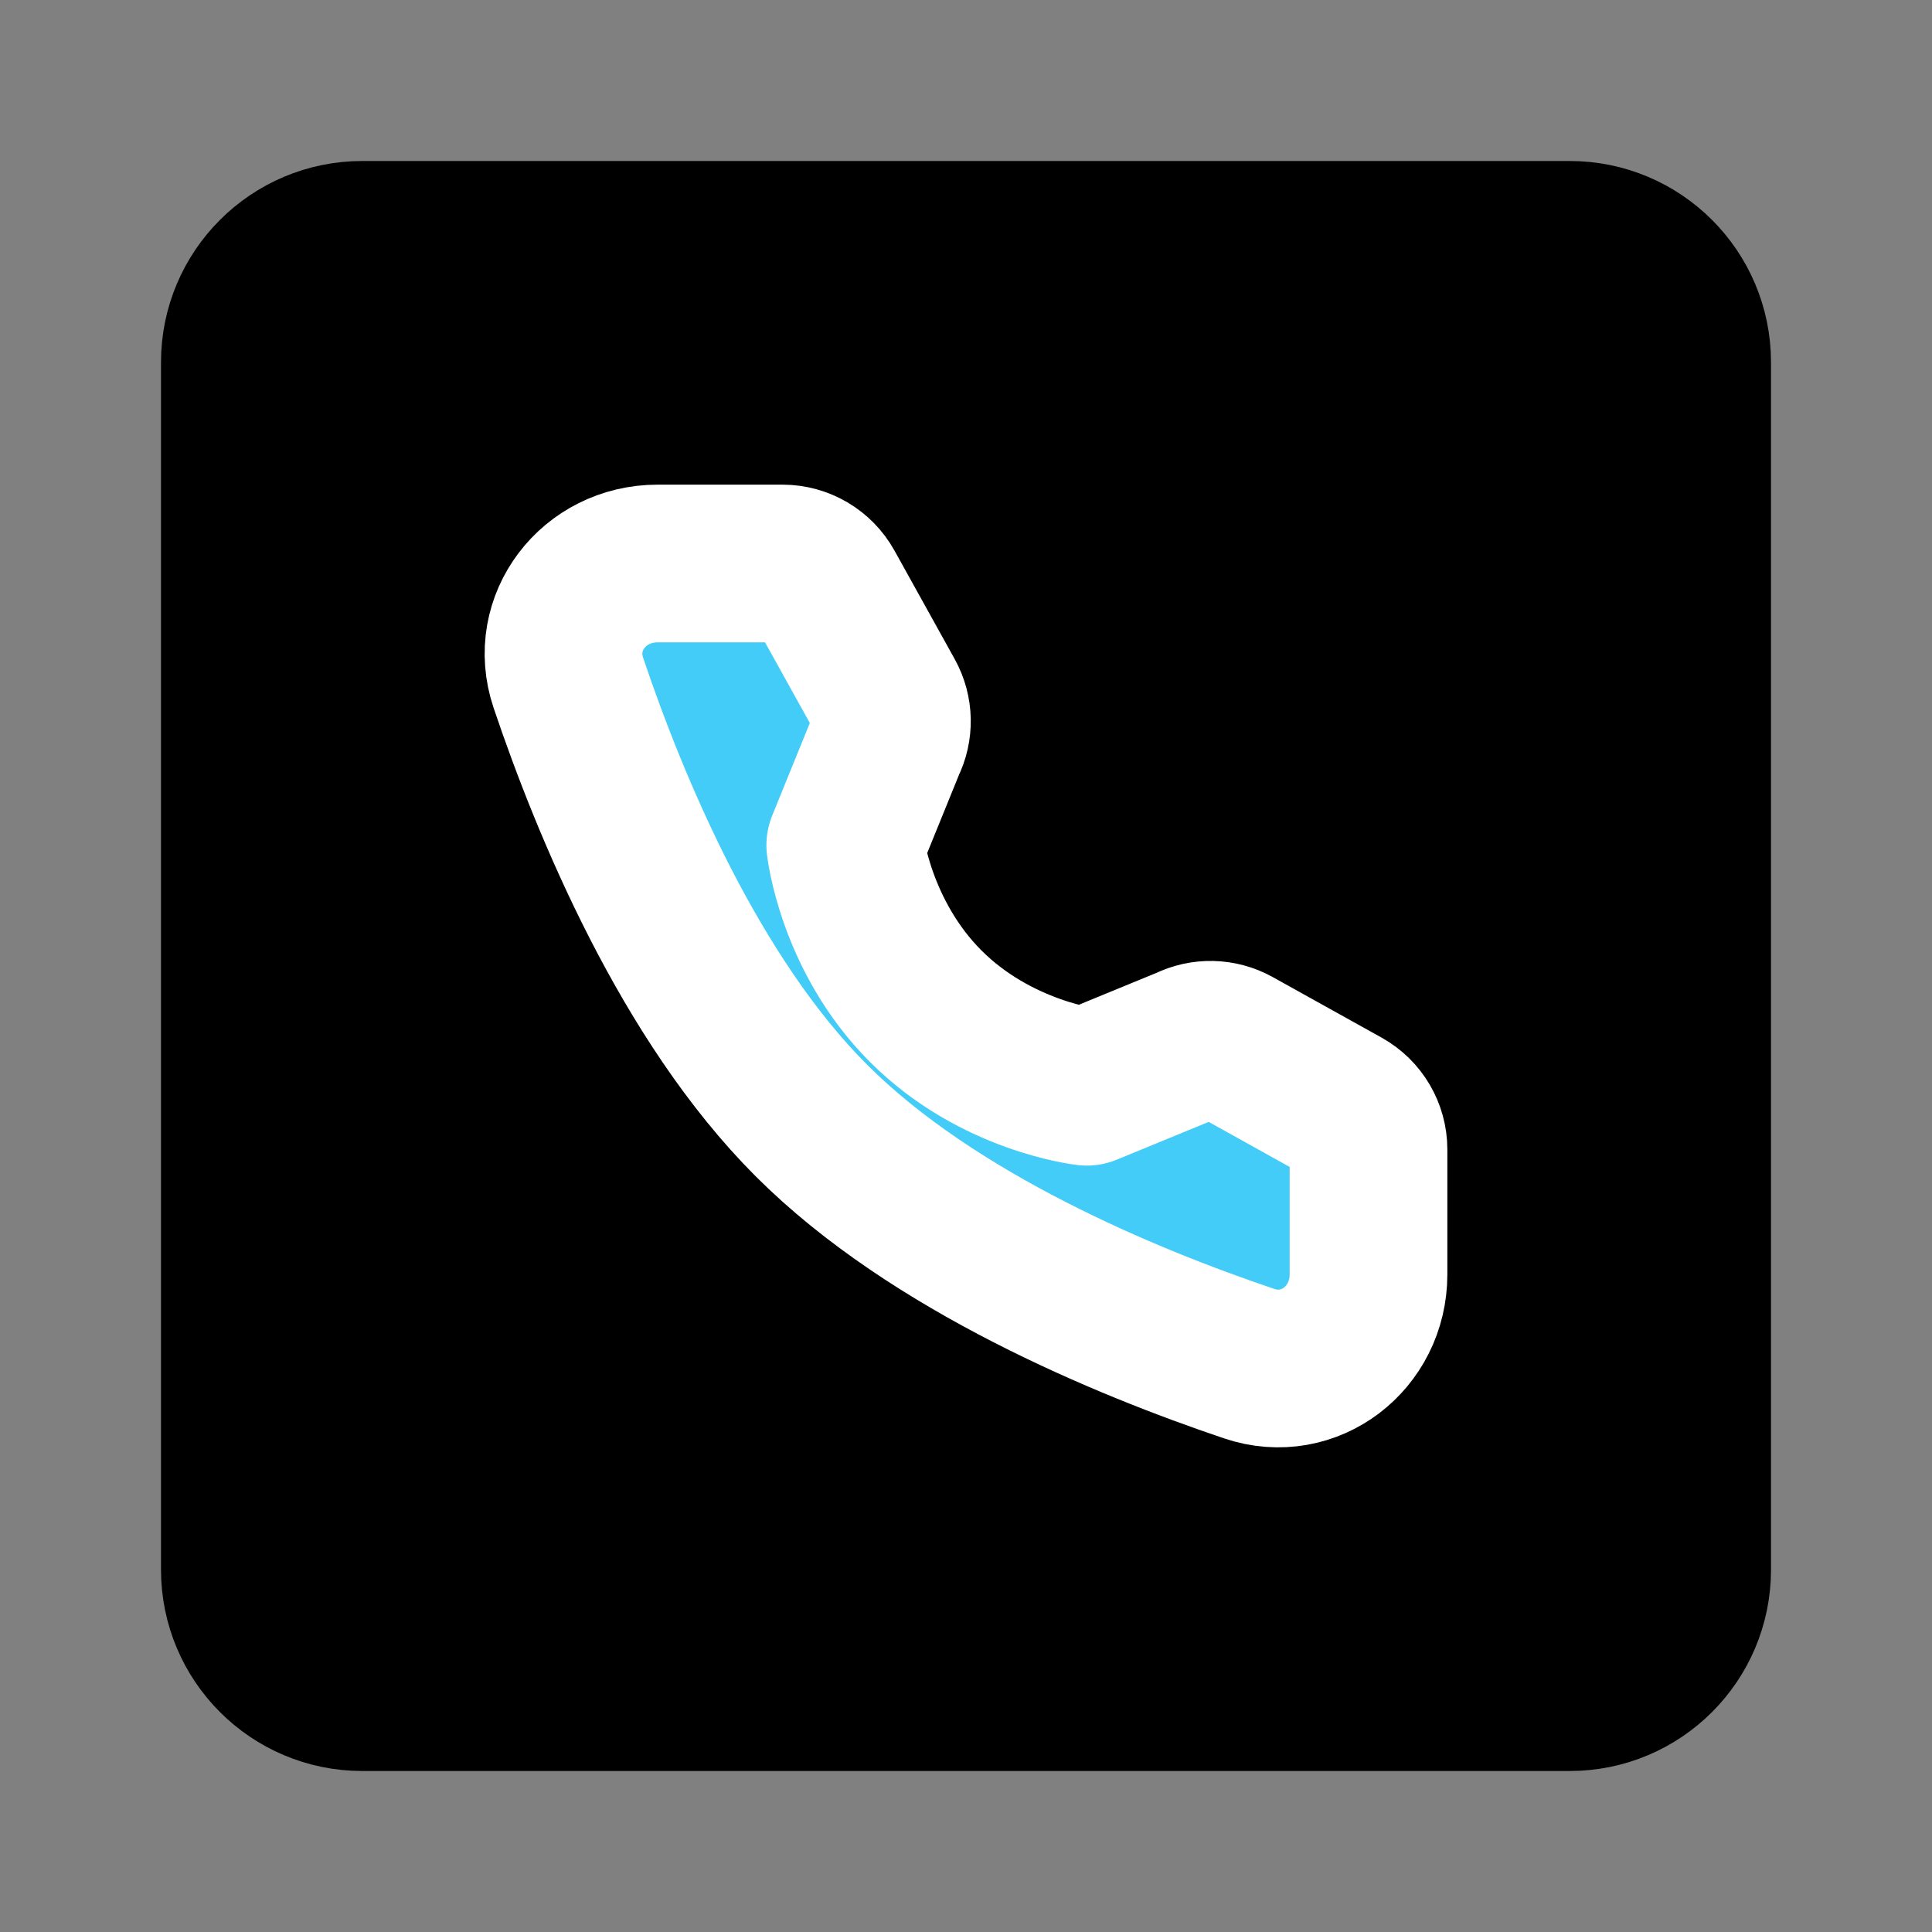<svg viewBox="0 0 48 48" fill="none" xmlns="http://www.w3.org/2000/svg"><rect x="0" y="0" width="48" height="48" fill="#808080" stroke="none"/><path d="M39 6H9C7.343 6 6 7.343 6 9V39C6 40.657 7.343 42 9 42H39C40.657 42 42 40.657 42 39V9C42 7.343 40.657 6 39 6Z" fill="currentColor" stroke="currentColor" stroke-width="4"/><path d="M19.44 14C19.884 14 20.294 14.241 20.51 14.63L22.006 17.325C22.202 17.678 22.211 18.105 22.03 18.466L21 21C21 21 21.252 23.252 23 25C24.748 26.748 27 27 27 27L29.527 25.962C29.888 25.782 30.315 25.791 30.668 25.987L33.371 27.49C33.759 27.706 34 28.115 34 28.559V31.663C34 33.243 32.532 34.384 31.035 33.879C27.959 32.841 23.186 30.866 20.16 27.84C17.134 24.814 15.159 20.041 14.121 16.965C13.616 15.468 14.757 14 16.337 14H19.44Z" fill="#43CCF8" stroke="white" stroke-width="3.918" stroke-linejoin="round"/></svg>